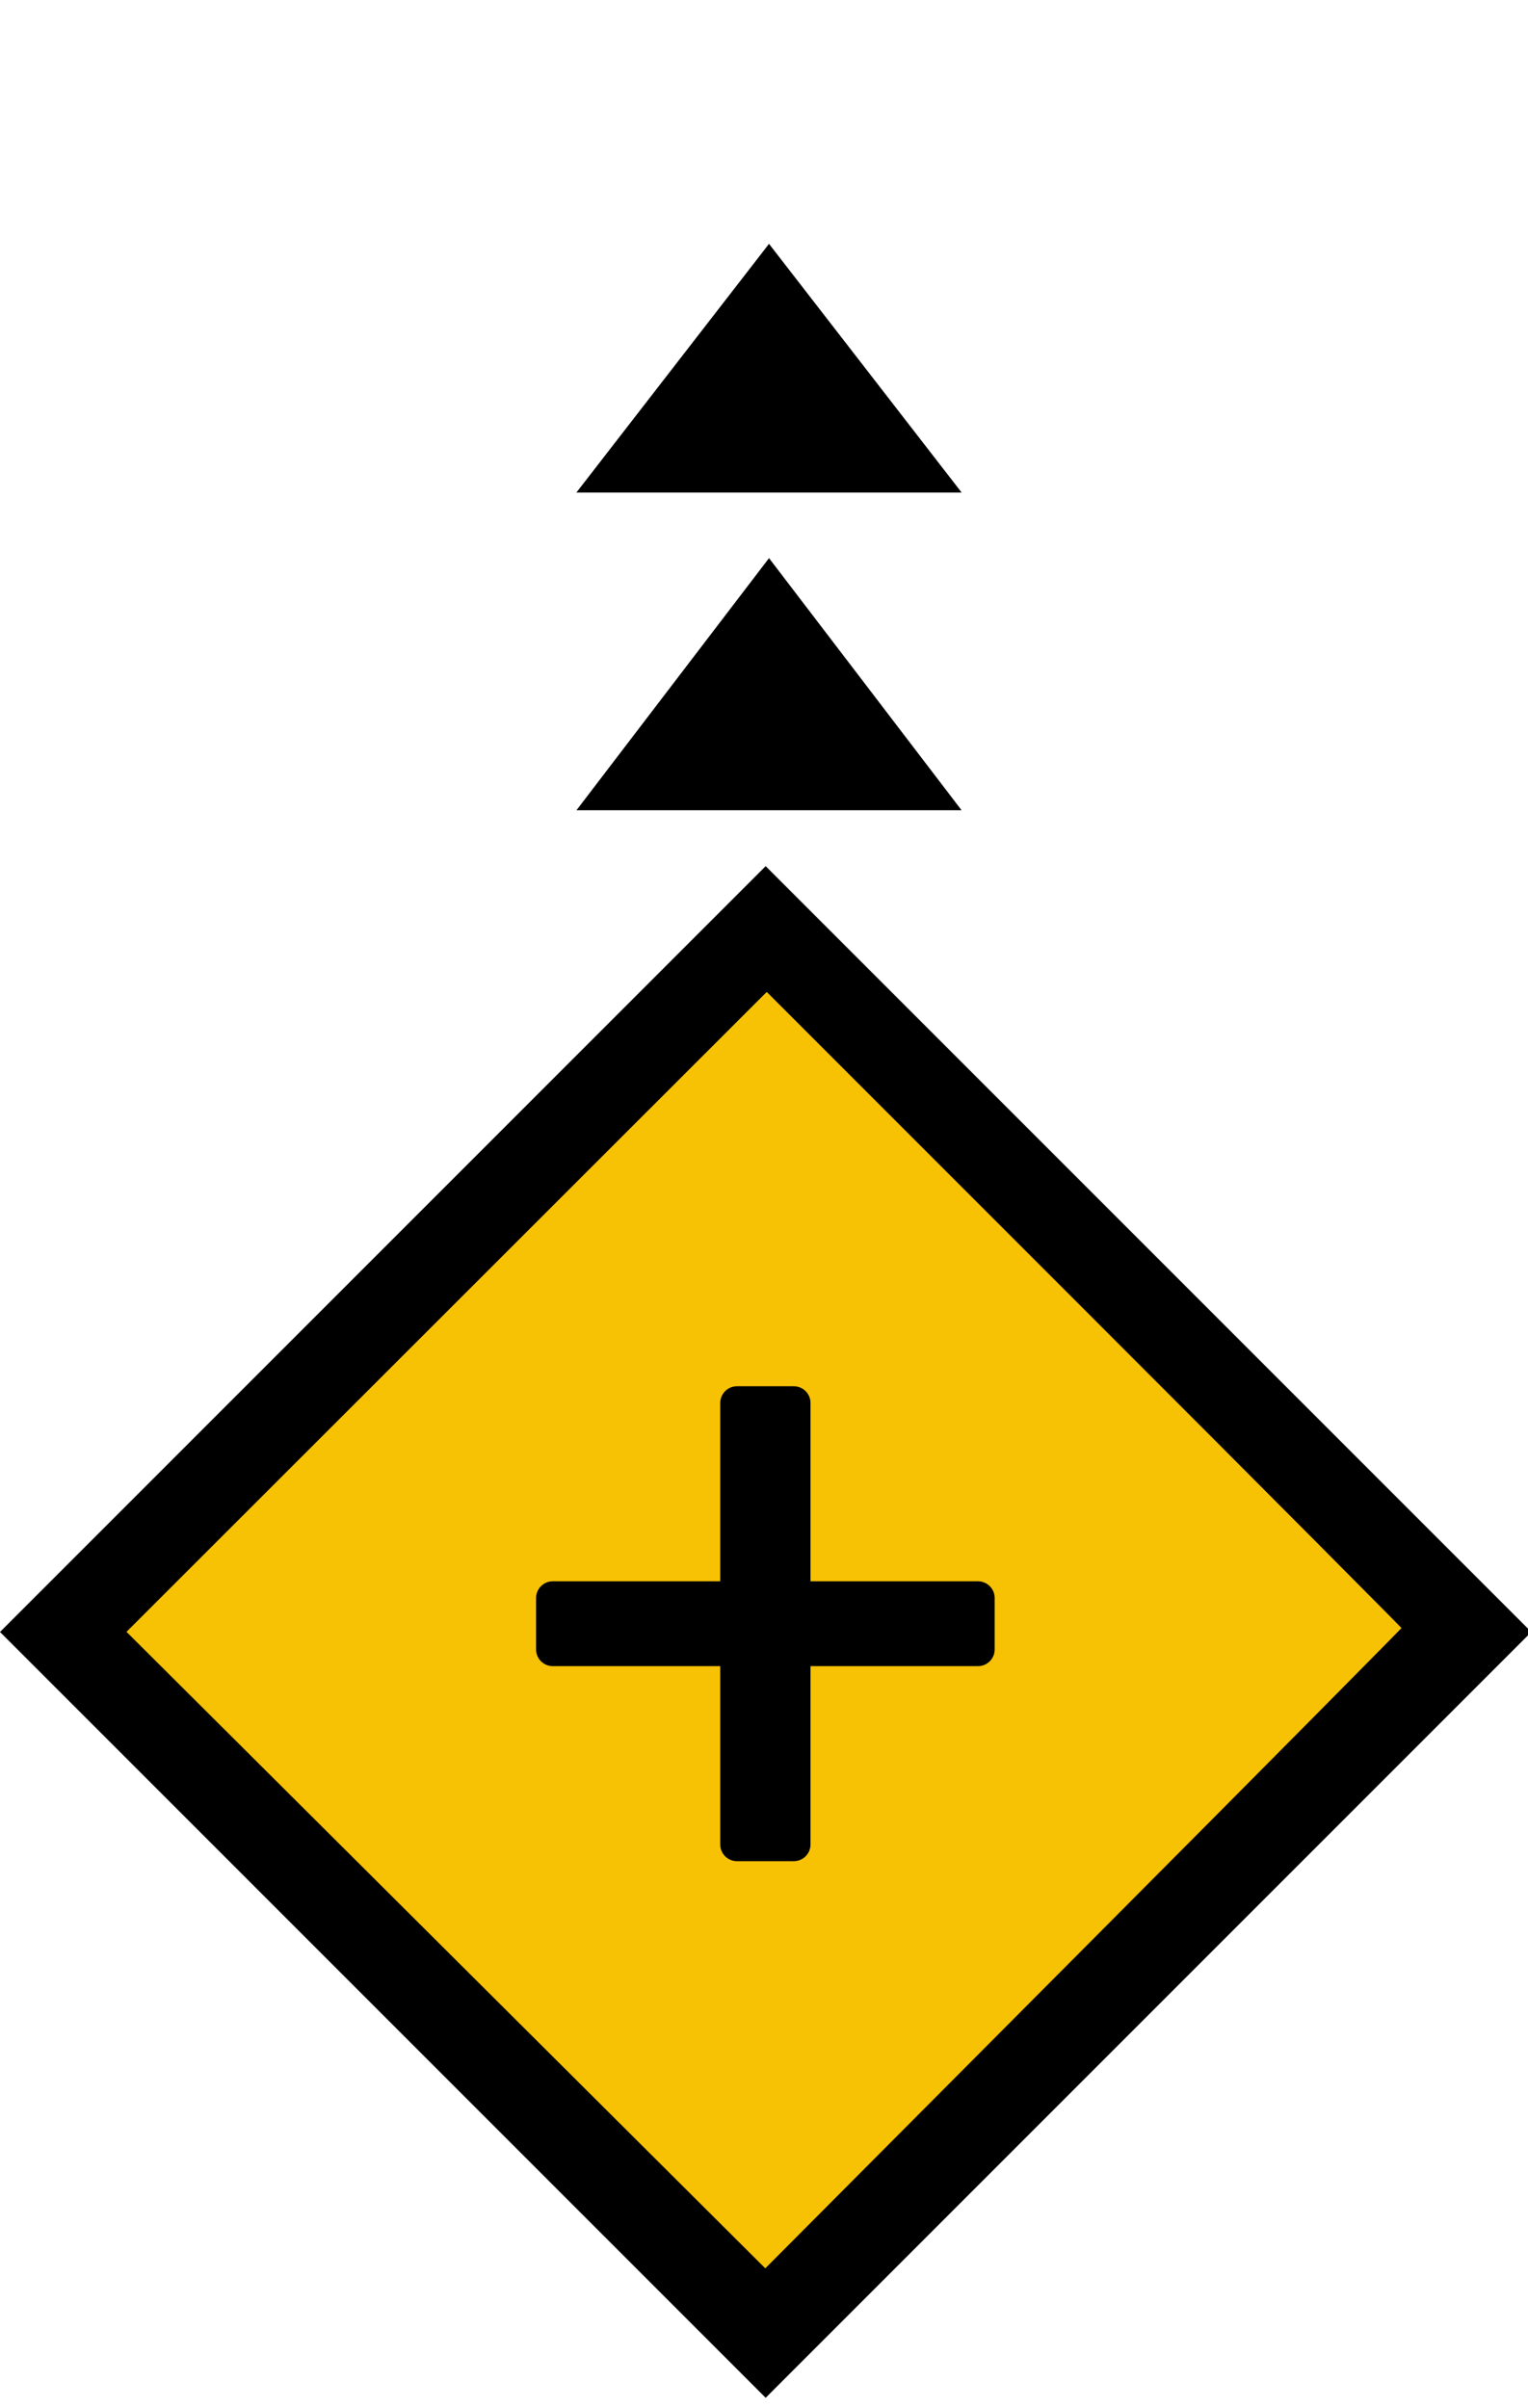 <?xml version="1.0" encoding="UTF-8" standalone="no"?>
<svg
   xmlns:cc="http://creativecommons.org/ns#"
   xmlns:rdf="http://www.w3.org/1999/02/22-rdf-syntax-ns#"
   xmlns:svg="http://www.w3.org/2000/svg"
   xmlns="http://www.w3.org/2000/svg"
   xmlns:sodipodi="http://sodipodi.sourceforge.net/DTD/sodipodi-0.dtd"
   xmlns:inkscape="http://www.inkscape.org/namespaces/inkscape"
   version="1.1"
   x="0px"
   y="0px"
   width="45.7px"
   height="72px"
   viewBox="0 0 45.7 72"
   enable-background="new 0 0 45.7 72"
   xml:space="preserve"
   id="svg916"
   sodipodi:docname="ais-aton-north.svg"
   inkscape:version="1.0.2 (1.0.2+r75+1)"
   inkscape:export-filename="/home/andreas/projects/avnav/viewer/images/ais-aton-north.png"
   inkscape:export-xdpi="210.06564"
   inkscape:export-ydpi="210.06564"><defs
   id="defs920" /><sodipodi:namedview
   pagecolor="#ffffff"
   bordercolor="#666666"
   borderopacity="1"
   objecttolerance="10"
   gridtolerance="10"
   guidetolerance="10"
   inkscape:pageopacity="0"
   inkscape:pageshadow="2"
   inkscape:window-width="1680"
   inkscape:window-height="1026"
   id="namedview918"
   showgrid="false"
   inkscape:zoom="12.347222"
   inkscape:cx="22.85"
   inkscape:cy="29.52081"
   inkscape:window-x="0"
   inkscape:window-y="0"
   inkscape:window-maximized="1"
   inkscape:current-layer="svg916" />
<g
   id="Layer_2">
	<g
   id="g904">
		<path
   d="M22.9,28.9l19.8,19.8L22.9,68.6L3,48.8L22.9,28.9 M22.9,25.9L0,48.8l22.9,22.9l22.9-22.9L22.9,25.9L22.9,25.9z"
   id="path902" />
	</g>
	<g
   id="g908">
		<path
   d="M23.7,42v5.8h5.5v1.5h-5.5v5.8h-1.6v-5.8h-5.5v-1.5h5.5V42H23.7z"
   id="path906" />
	</g>
</g>
<g
   id="Layer_3">
	<polygon
   stroke="#000000"
   stroke-width="0.256"
   stroke-miterlimit="10"
   points="28.5,14.6 17.5,14.6 23,7.5  "
   id="polygon911" />
	<polygon
   stroke="#000000"
   stroke-width="0.256"
   stroke-miterlimit="10"
   points="28.5,24.1 17.5,24.1 23,16.9  "
   id="polygon913" />
</g>
<path
   style="opacity:0.999;fill:#f7c204;fill-opacity:1;stroke:#000000;stroke-width:1;stroke-linejoin:round;stroke-miterlimit:4;stroke-dasharray:none;stroke-opacity:1"
   d="M 12.983,58.666 3.076,48.796 l 9.928,-9.921 9.928,-9.921 9.84,9.84 c 5.412,5.412 9.84,9.861 9.84,9.888 0,0.026 -4.437,4.504 -9.861,9.951 l -9.861,9.903 z M 23.741,52.238 v -2.916 h 2.754 2.754 v -0.769 -0.769 h -2.754 -2.754 v -2.916 -2.916 h -0.85 -0.85 v 2.916 2.916 H 19.286 16.533 v 0.769 0.769 h 2.754 2.754 v 2.916 2.916 h 0.85 0.85 z"
   id="path1489" /></svg>
